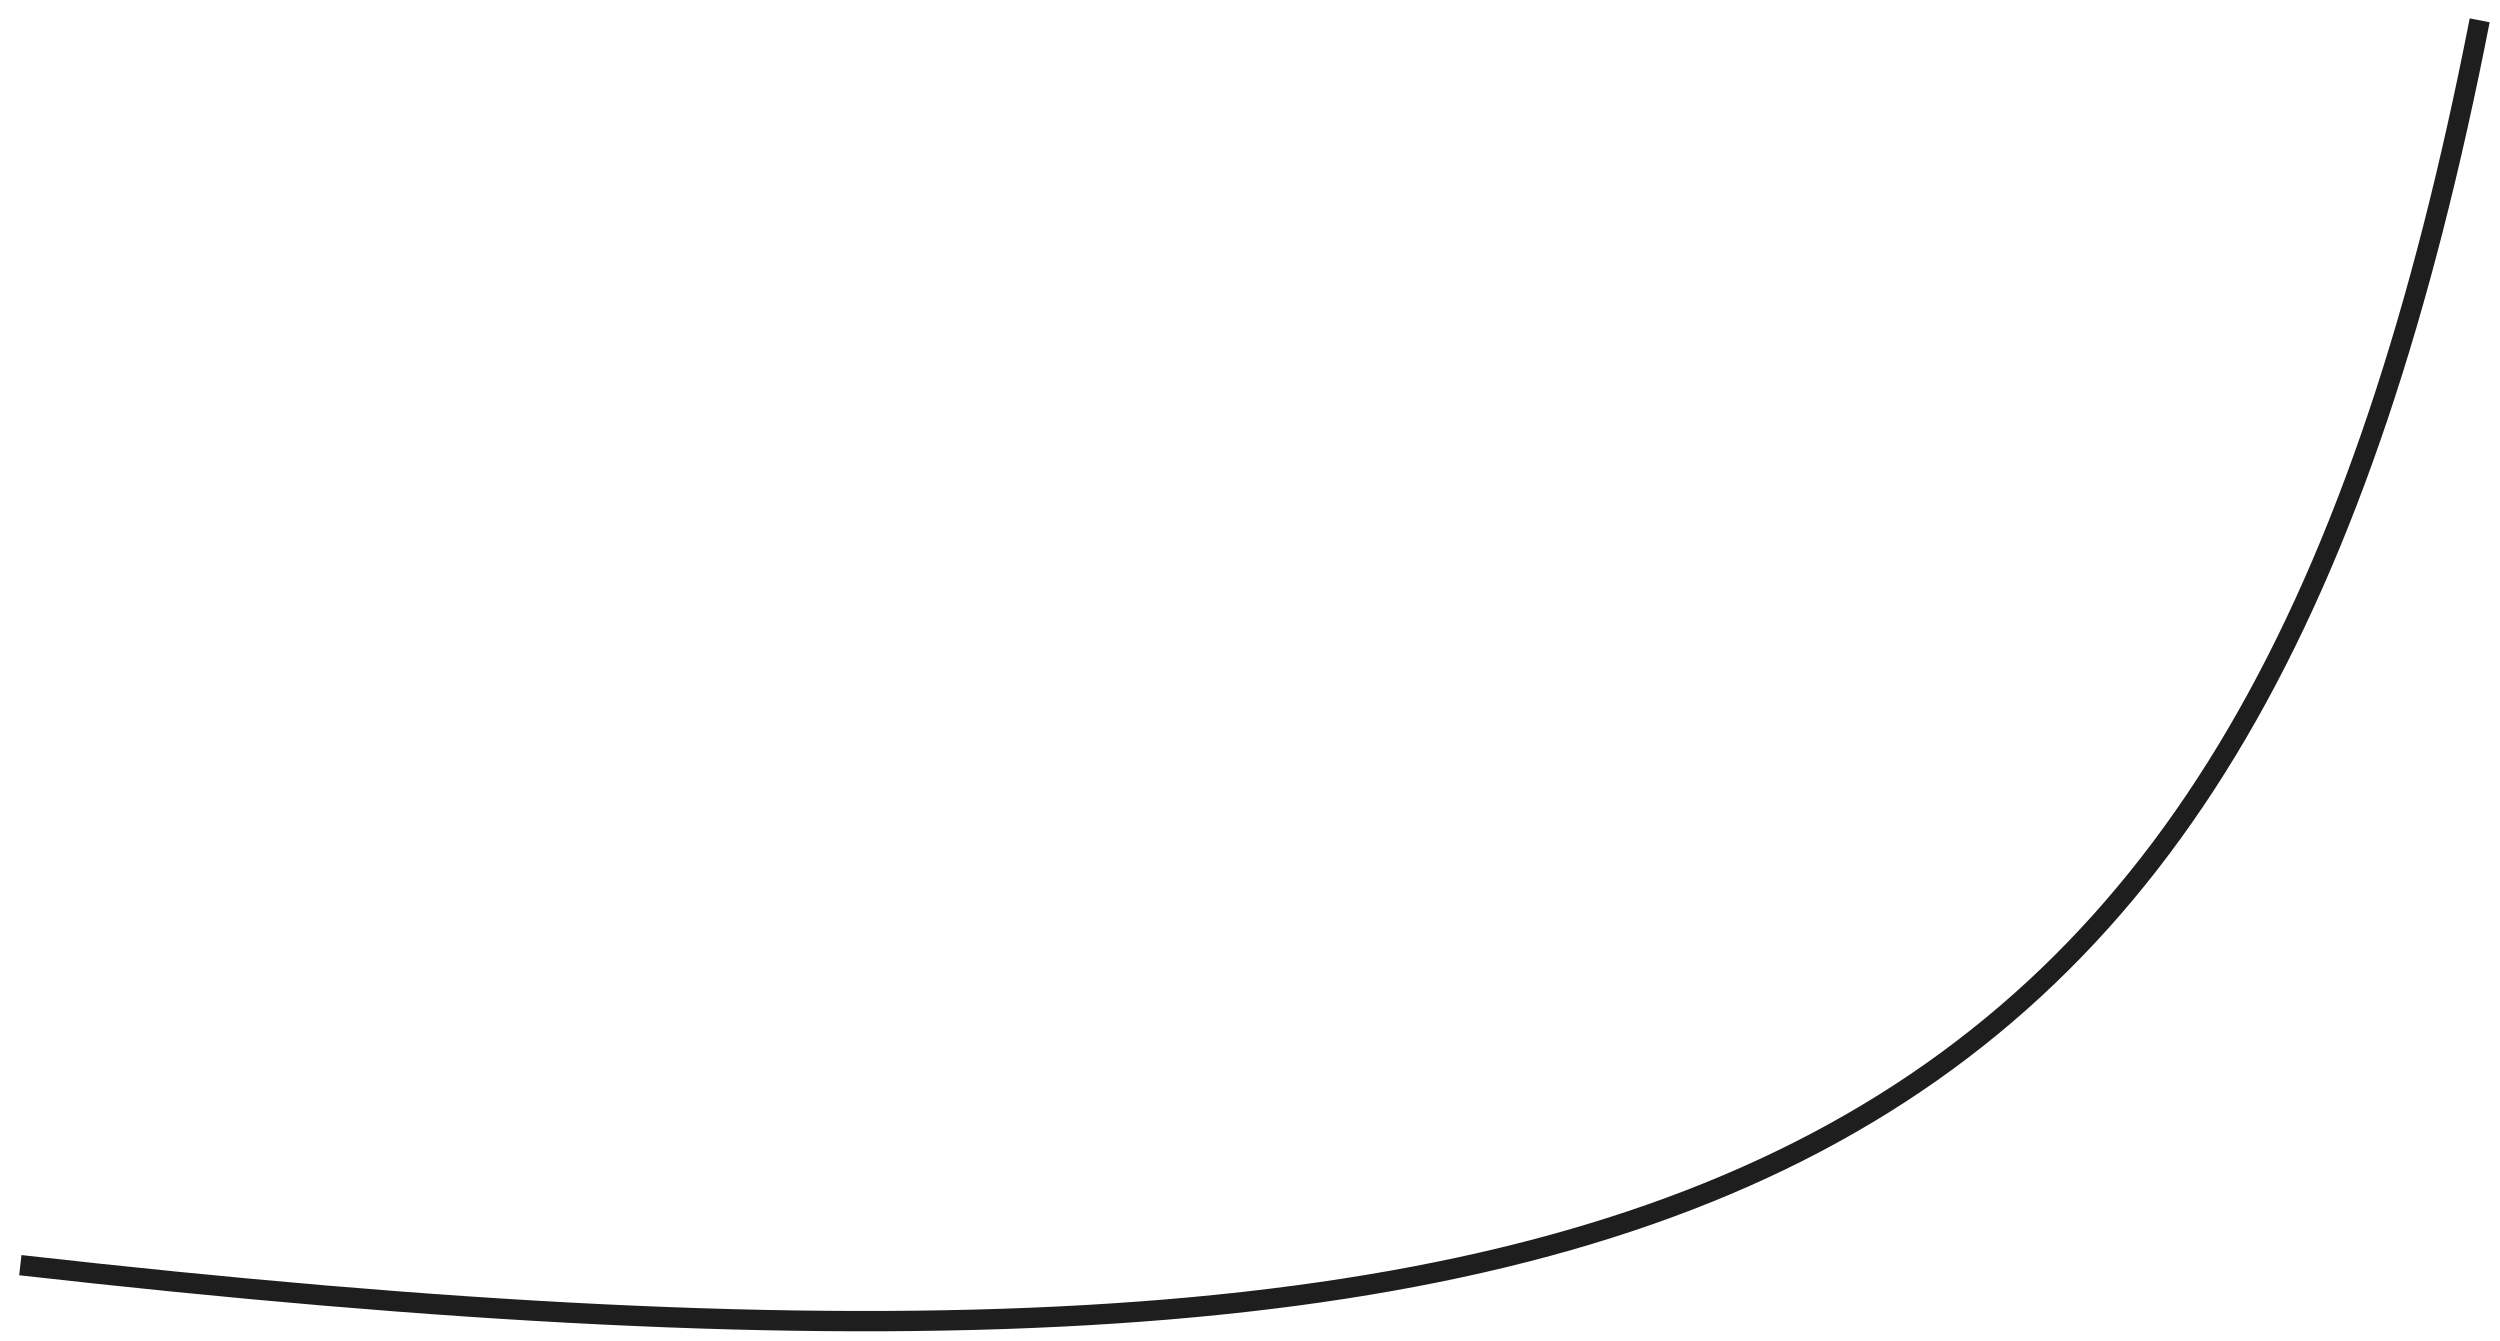 <svg width="123" height="66" viewBox="0 0 123 66" fill="none" xmlns="http://www.w3.org/2000/svg">
<g clip-path="url(#clip0_2_606)">
<path d="M1 62.246C84.277 71.664 110.797 58.281 122 1" stroke="#1E1E1F" stroke-miterlimit="10"/>
</g>
<defs>
<clipPath id="clip0_2_606">
<rect width="123" height="66" fill="white"/>
</clipPath>
</defs>
</svg>
